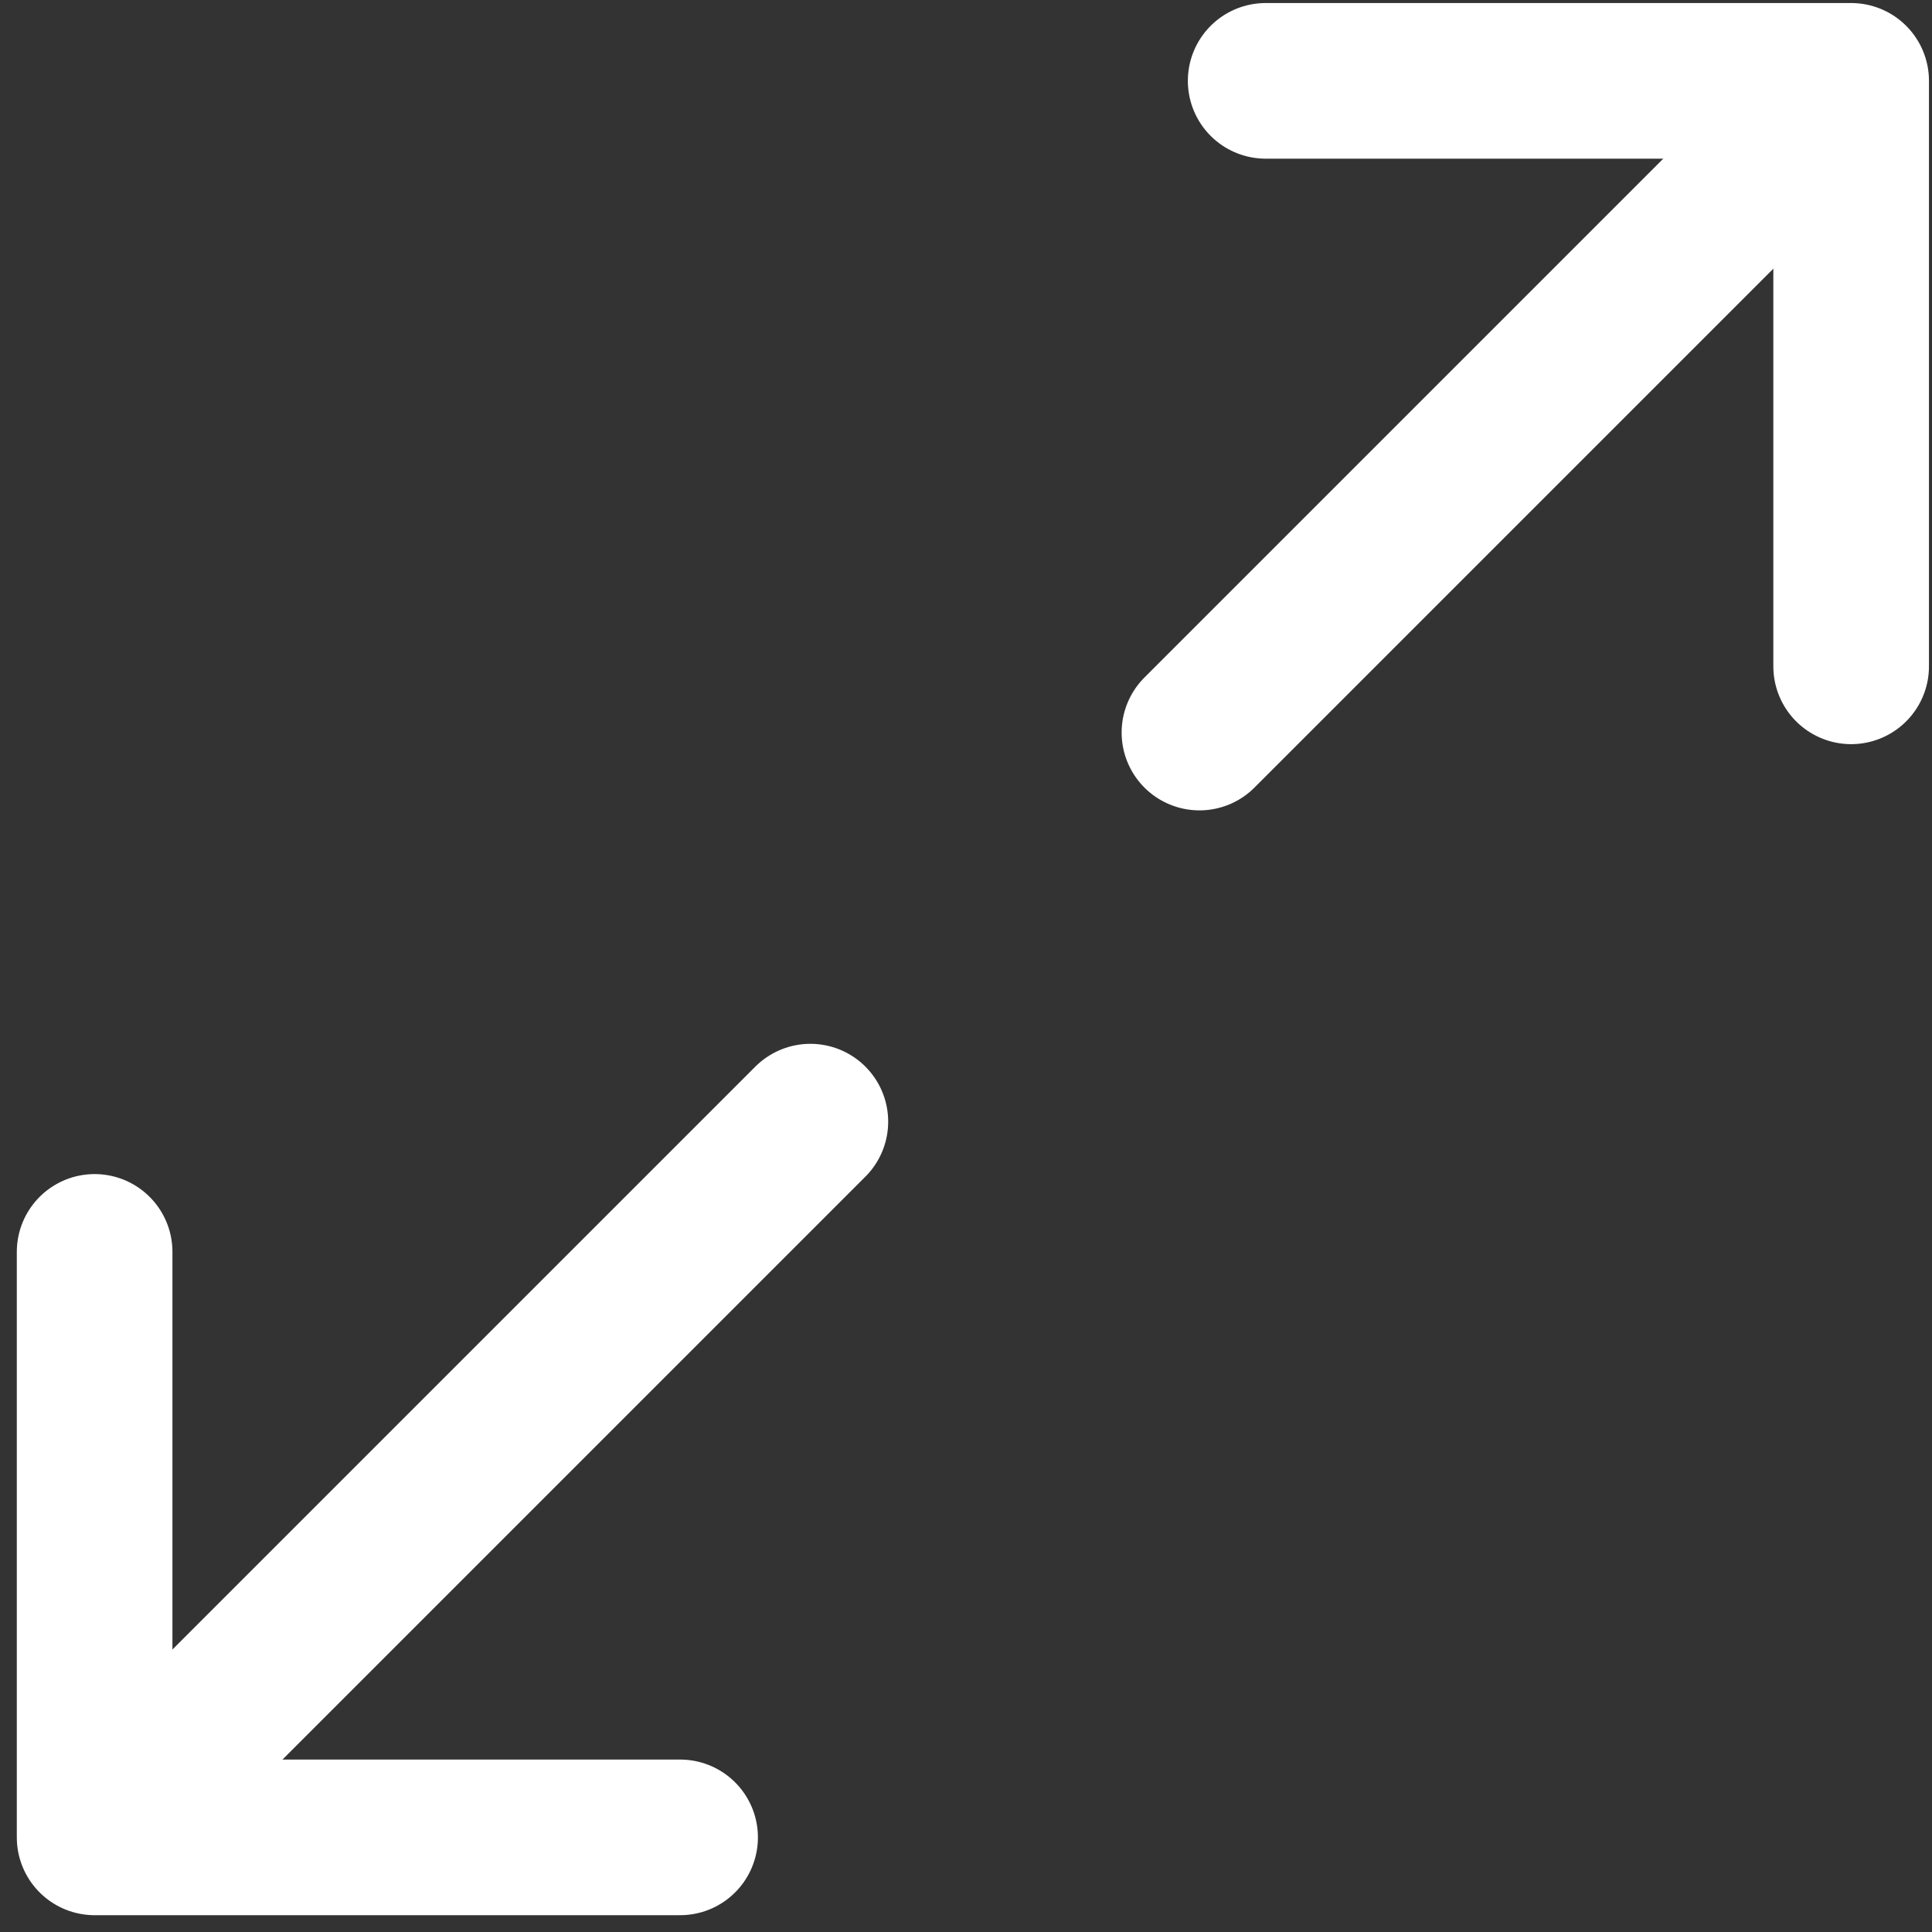 <svg xmlns="http://www.w3.org/2000/svg" width="24.828" height="24.828" viewBox="0 0 24.828 24.828"><rect x="0" y="0" width="24.828" height="24.828" fill="#333333" stroke="none"/><defs><style>.a{fill:none;stroke:#fff;stroke-linecap:round;stroke-linejoin:round;stroke-width:2px;}</style></defs><g transform="translate(-1.784 -1.961)"><path class="a" d="M15,3h7.524v7.524" transform="translate(3.049 0)"/><path class="a" d="M10.524,22.524H3V15" transform="translate(0 3.049)"/><line class="a" x1="8" y2="8" transform="translate(17.198 3.375)"/><line class="a" y1="9" x2="9" transform="translate(3.198 16.375)"/></g></svg>